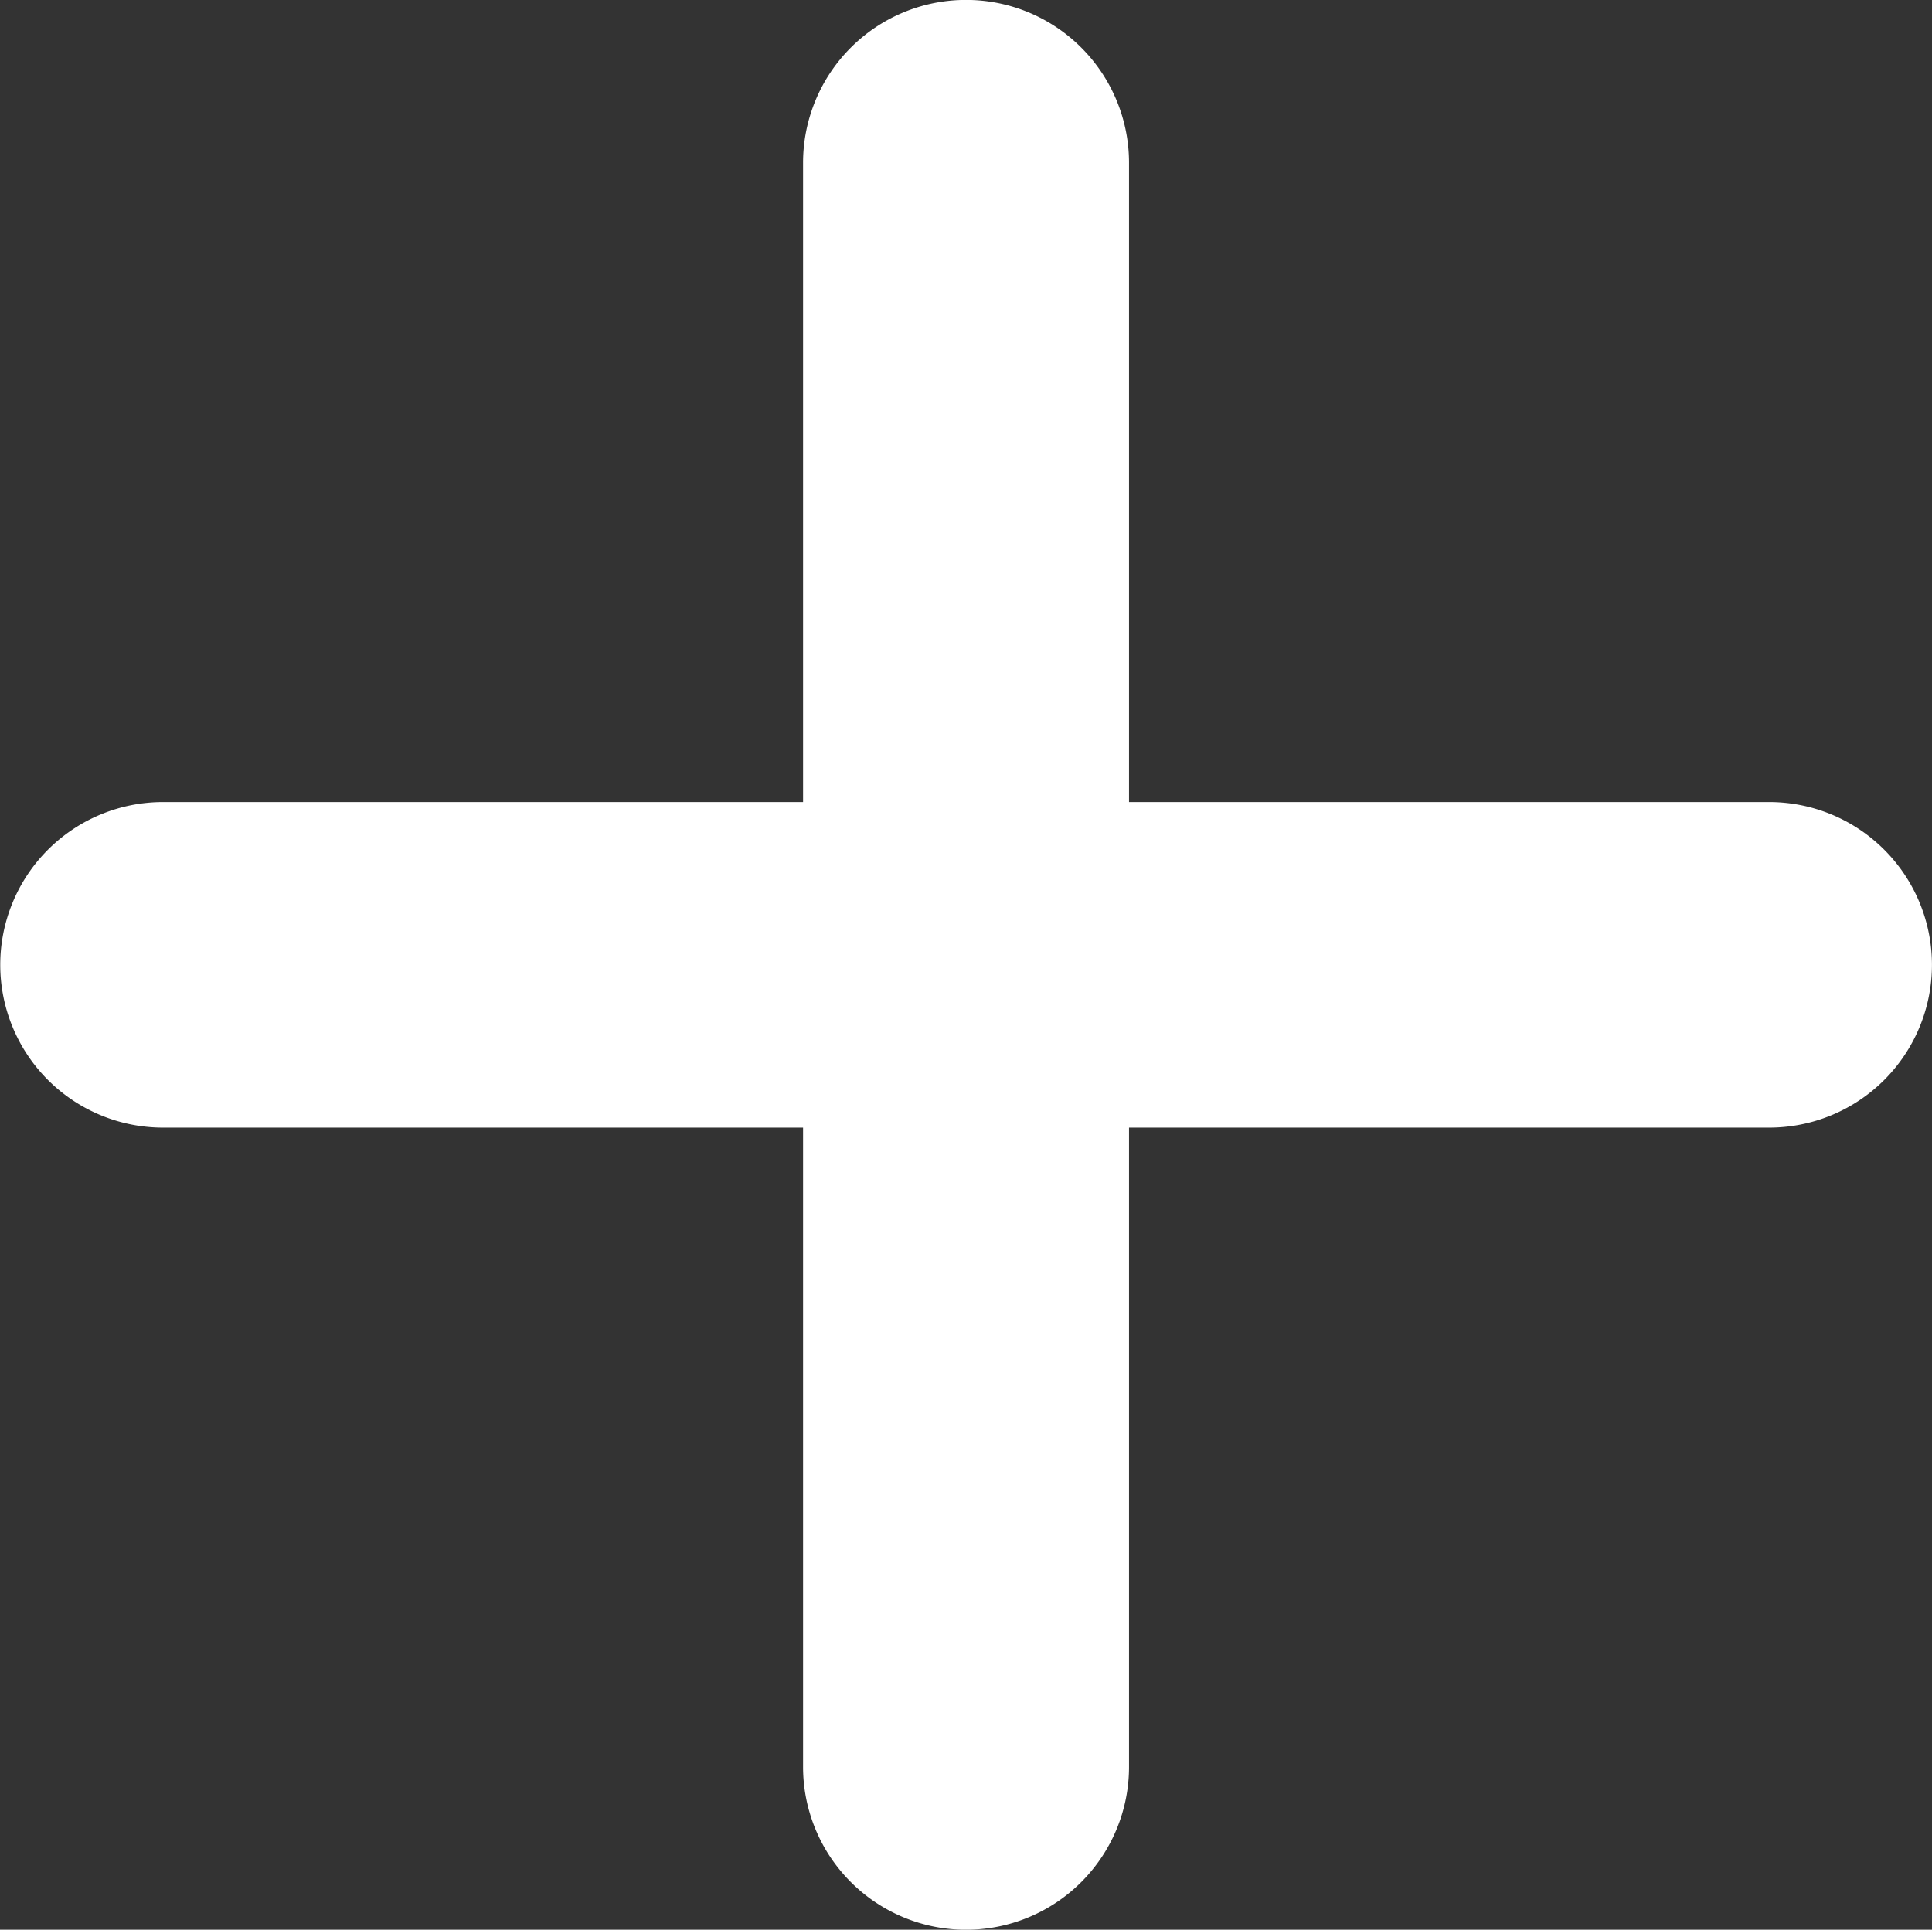 <svg xmlns="http://www.w3.org/2000/svg" width="40.239" height="40.2" viewBox="0 0 40.239 40.2">
  <rect x="0" y="0" width="40.239" height="40.2" fill="#333333" stroke="none"/>
  <g id="Group_403" data-name="Group 403" transform="translate(-177.663 -1515.284)">
    <path id="Path_1268" data-name="Path 1268" d="M214.51,1531.993H201.178v-13.316a3.394,3.394,0,0,0-6.789,0v13.316h-13.33a3.391,3.391,0,1,0,0,6.782h13.33v13.316a3.394,3.394,0,0,0,6.789,0v-13.316H214.51a3.391,3.391,0,1,0,0-6.782Z" fill="#fff"/>
  </g>
</svg>
